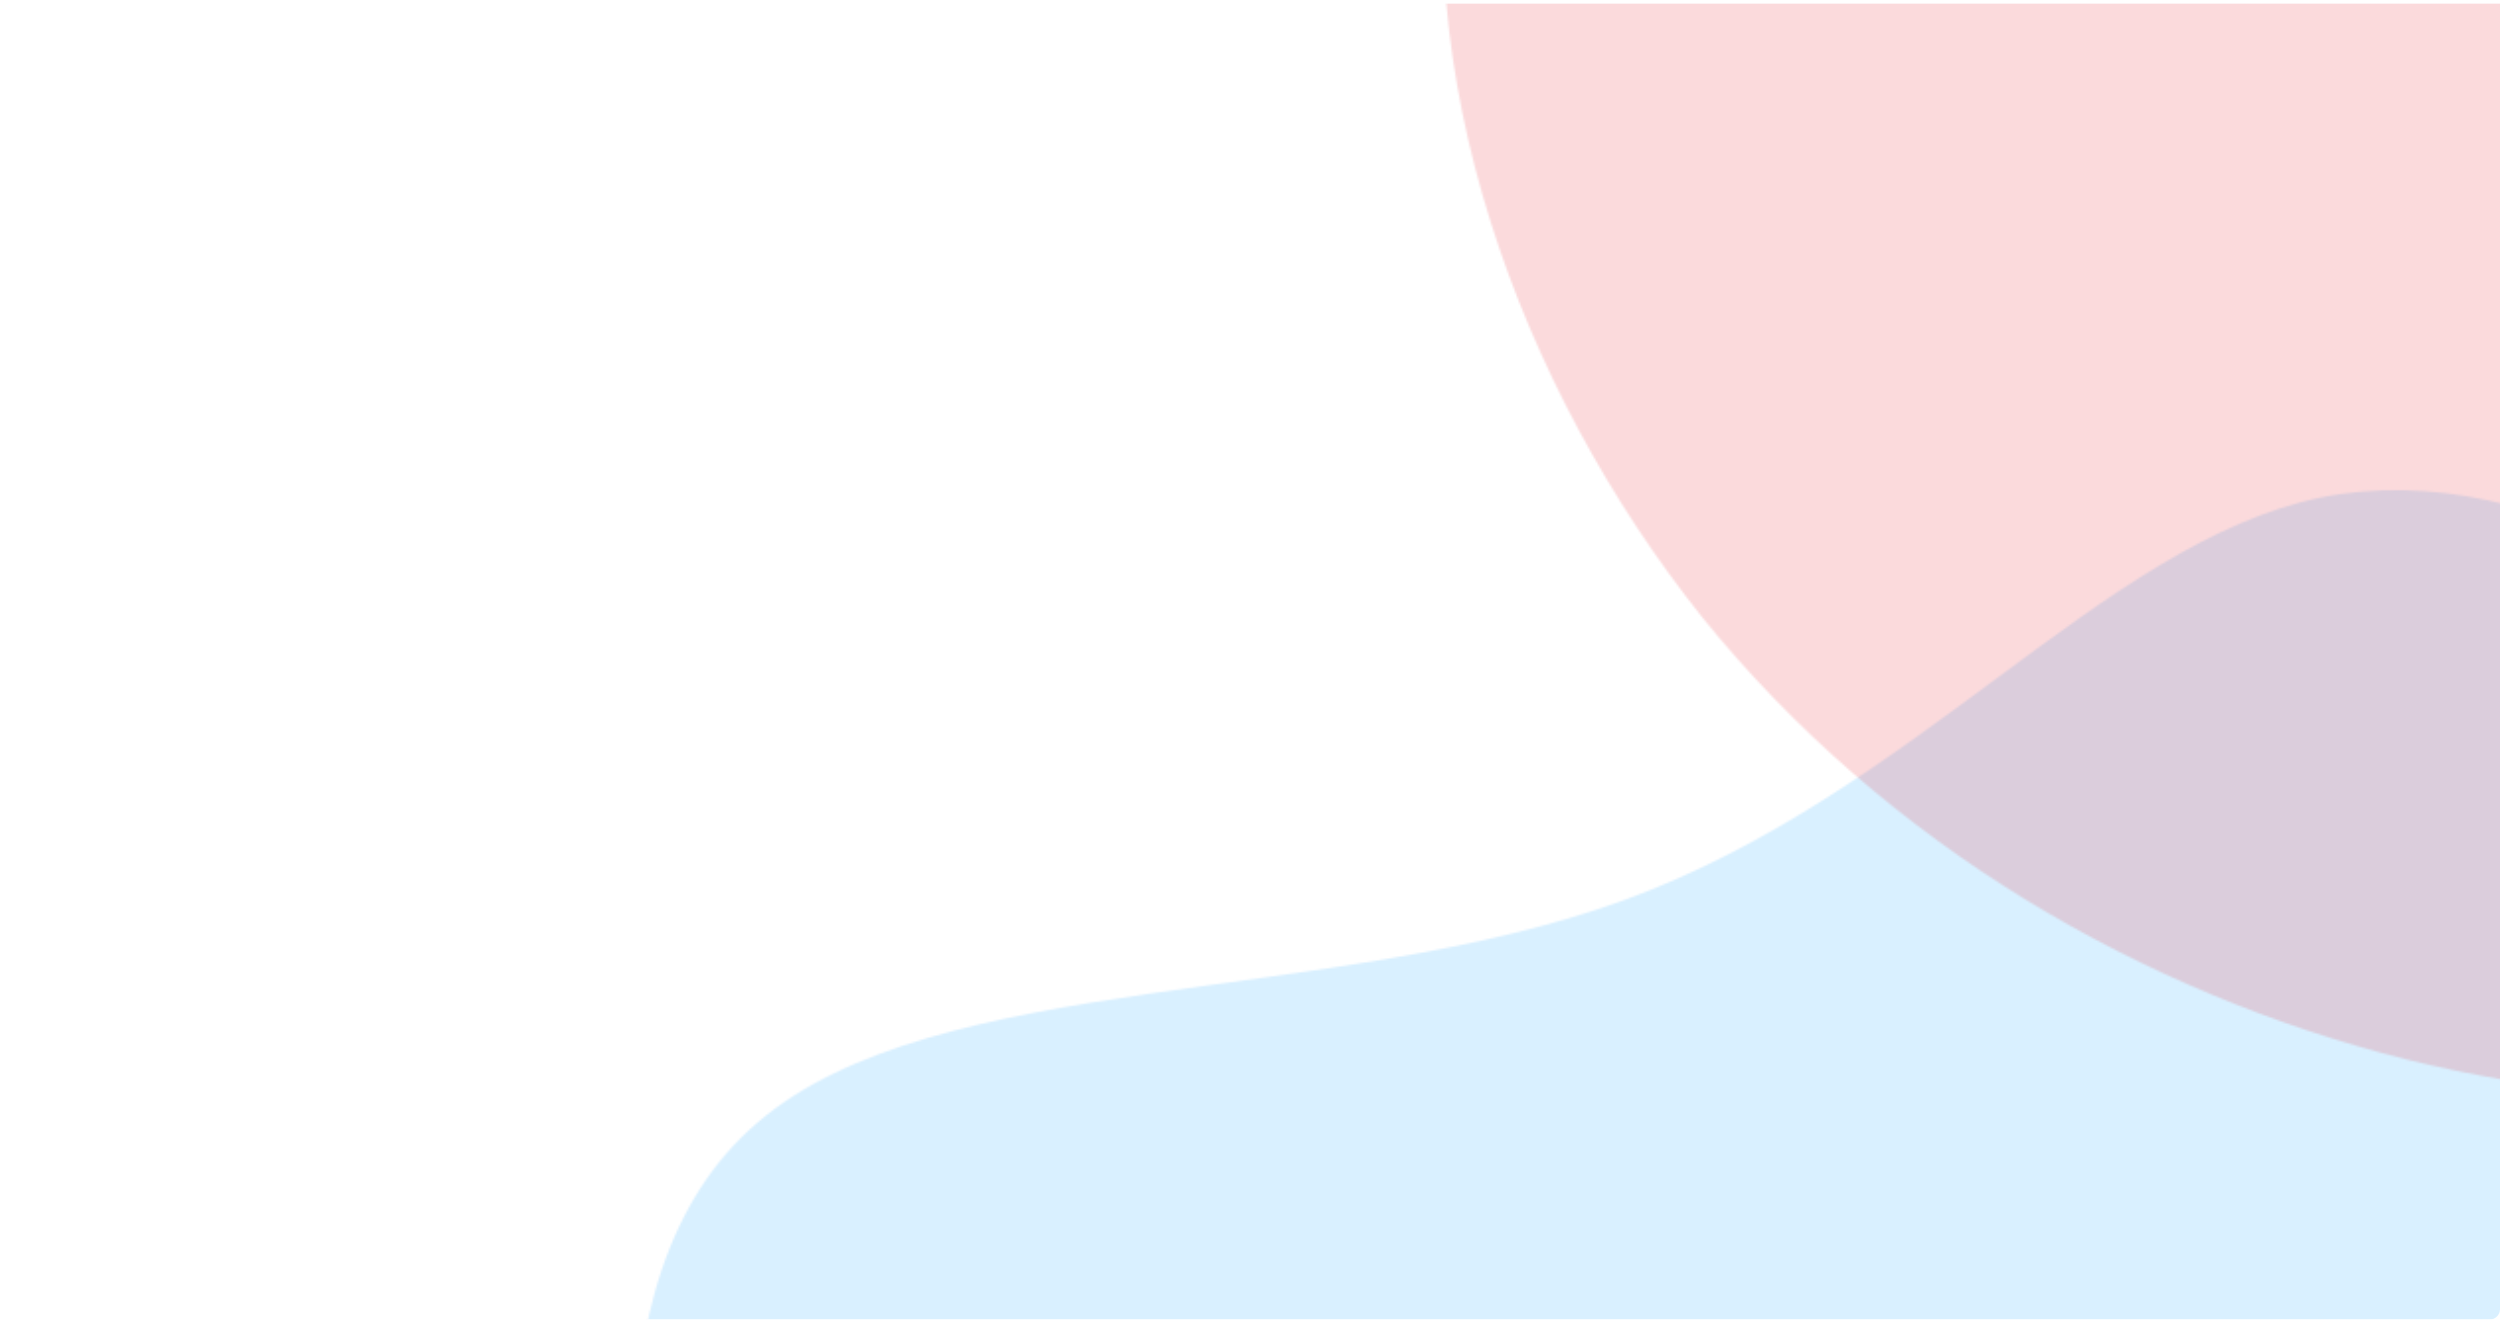 <?xml version="1.0" encoding="UTF-8"?>
<svg id="Layer_2" data-name="Layer 2" xmlns="http://www.w3.org/2000/svg" xmlns:xlink="http://www.w3.org/1999/xlink" viewBox="0 0 1265.38 667.91">
  <defs>
    <mask id="mask" x="313.39" y="233.12" width="1254.52" height="1224.72" maskUnits="userSpaceOnUse">
      <g id="mask-2" data-name="mask">
        <g id="mask-2">
          <g id="mask0_1004_4810" data-name="mask0 1004 4810">
            <path d="m1485.36,423.17c72.9,112.64,92.42,256.27,78.25,392.74-14.16,136.48-61.23,266.01-145.82,376.8-85.37,110.6-207.29,201.87-354.33,242.78-147.63,39.95-320.18,28.78-446.29-53.67-126.1-82.45-204.77-236.77-254.07-400.59-49.47-163.04-70.33-335.77,20.33-413.05,89.87-77.46,291.07-58.68,438.71-112.62,147.65-53.94,241.74-180.57,352.5-203.74,110.58-22.39,237.04,58.5,310.72,171.34h0Z" fill="#09f" stroke-width="0"/>
          </g>
        </g>
      </g>
    </mask>
    <clipPath id="clippath">
      <rect x="482" y="-853.65" width="1566.76" height="1566.76" transform="translate(1005.75 1170.18) rotate(-75)" fill="none" stroke-width="0"/>
    </clipPath>
    <mask id="mask-1" x="621.58" y="-650.97" width="1382.74" height="1330.66" maskUnits="userSpaceOnUse">
      <g id="mask-1-2" data-name="mask-1">
        <g id="mask0_1004_4813" data-name="mask0 1004 4813">
          <path d="m1934.81,297.25c-72.76,109.3-194.12,182.73-322.19,223.14-128.06,40.41-262.69,48.56-395.09,15.73-132.54-33.6-261.95-107.55-355.92-223.64-93.34-117.01-150.47-276.3-125.52-421.62,24.95-145.32,132.88-276.03,260.79-384.05,127.14-107.88,274.11-193.85,378.78-142.54,104.53,50.54,166,238.5,271.89,350.08,105.9,111.58,256.23,146.77,320.15,237.2,63.14,90.57,39.74,235.61-32.89,345.69h0Z" fill="#e30613" stroke-width="0"/>
        </g>
      </g>
    </mask>
  </defs>
  <g id="Layer_1-2" data-name="Layer 1-2">
    <g opacity=".15">
      <g mask="url(#mask)">
        <path d="m313.39,239.17c0-3.34,2.71-6.05,6.05-6.05h939.89c3.34,0,6.05,2.71,6.05,6.05v423.44c0,2.93-2.37,5.29-5.29,5.29H319.44c-3.34,0-6.05-2.71-6.05-6.05V239.17Z" fill="#09f" stroke-width="0"/>
      </g>
    </g>
  </g>
  <g clip-path="url(#clippath)">
    <g opacity=".15">
      <g mask="url(#mask-1)">
        <path d="m621.58,1.85h643.8v677.84h-643.8V1.85Z" fill="#e30613" stroke-width="0"/>
      </g>
    </g>
  </g>
</svg>
